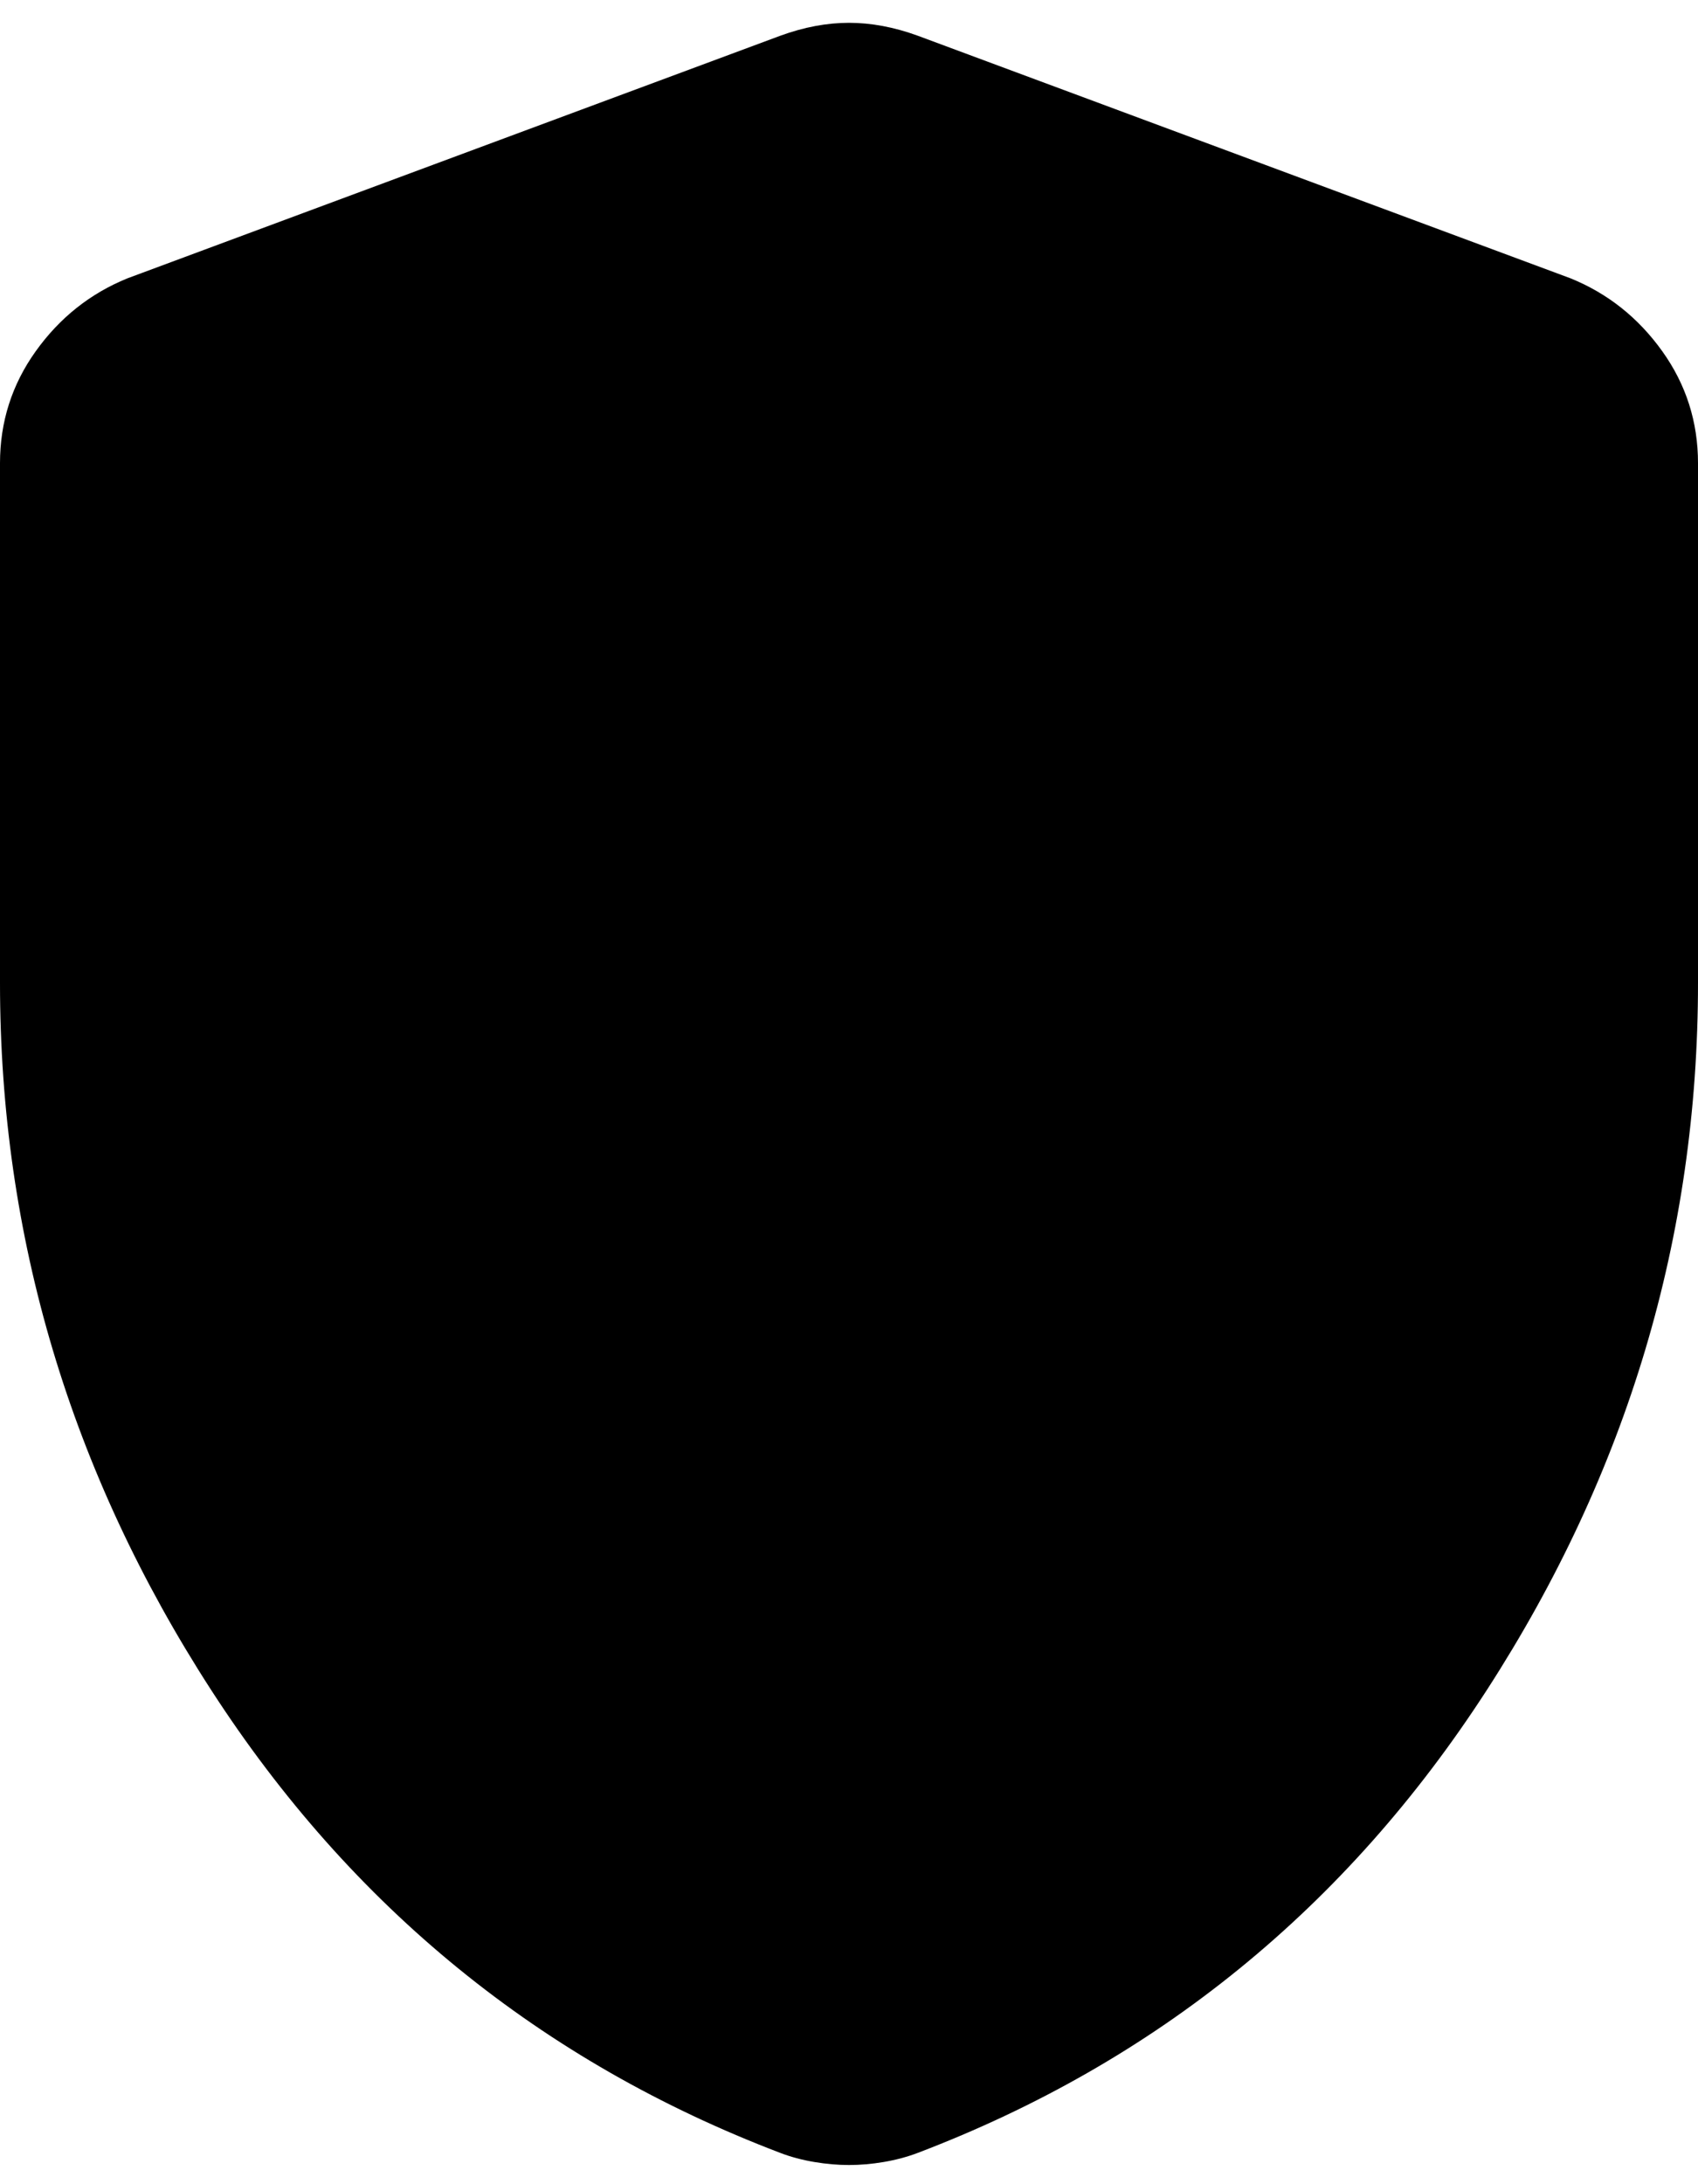 <svg width="14" height="18" viewBox="0 0 14 18" fill="none" xmlns="http://www.w3.org/2000/svg">
<path d="M7 17.842C6.909 17.842 6.814 17.834 6.713 17.817C6.612 17.8 6.519 17.775 6.433 17.742C4.464 16.992 2.9 15.72 1.74 13.926C0.58 12.132 0 10.19 0 8.1V3.817C0 3.477 0.098 3.169 0.295 2.894C0.492 2.619 0.743 2.419 1.05 2.294L6.435 0.294C6.63 0.223 6.818 0.188 7 0.188C7.182 0.188 7.371 0.223 7.566 0.294L12.95 2.294C13.257 2.419 13.508 2.619 13.705 2.894C13.902 3.169 14 3.477 14 3.817V8.1C14 10.19 13.42 12.132 12.26 13.926C11.1 15.72 9.536 16.992 7.567 17.742C7.48 17.775 7.387 17.8 7.287 17.817C7.187 17.834 7.091 17.842 7 17.842Z" fill="black"/>
</svg>
